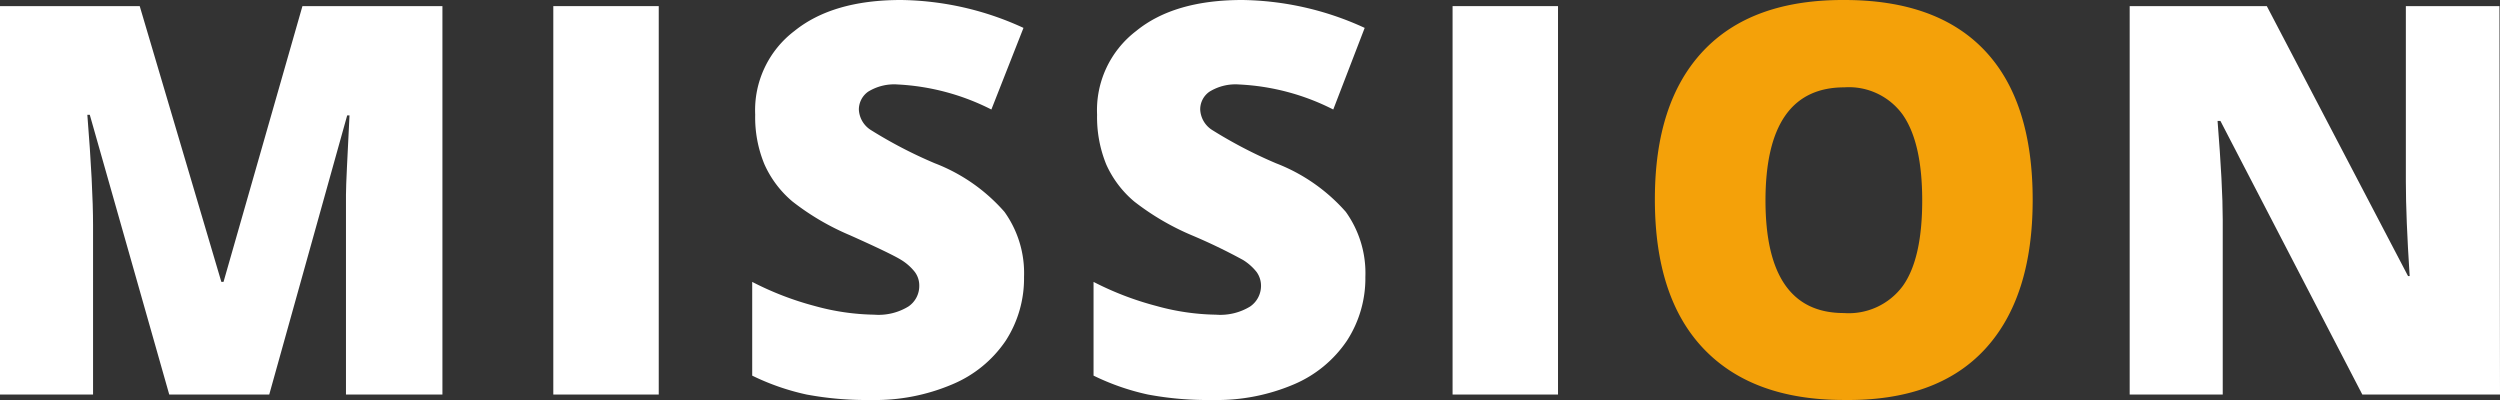 <svg xmlns="http://www.w3.org/2000/svg" viewBox="0 0 183.76 29.4"><rect x="0" y="0" width="183.76" height="29.4" fill="#333333" stroke="none"/><defs><style>.cls-1{fill:#fff;}.cls-2{fill:#f4a109;}</style></defs><title>Asset 1</title><g id="Layer_2" data-name="Layer 2"><g id="Layer_1-2" data-name="Layer 1"><path class="cls-1" d="M12.44,29,6.6,8.44H6.42q.42,5.25.42,8.16V29H0V.45H10.27l6,20.27h.16L22.23.45H32.52V29H25.43V16.48q0-1,0-2.16c0-.8.11-2.74.26-5.84h-.17L19.79,29Z"/><rect class="cls-1" x="40.67" y="0.45" width="7.75" height="28.55"/><path class="cls-1" d="M75.27,20.33a8.42,8.42,0,0,1-1.35,4.72A8.84,8.84,0,0,1,70,28.25a14.47,14.47,0,0,1-6,1.15A23.86,23.86,0,0,1,59.29,29a17.5,17.5,0,0,1-4-1.39V20.72a22.45,22.45,0,0,0,4.59,1.77,17.29,17.29,0,0,0,4.37.64,4.21,4.21,0,0,0,2.52-.6,1.82,1.82,0,0,0,.8-1.53,1.66,1.66,0,0,0-.32-1,3.79,3.79,0,0,0-1-.89c-.48-.3-1.74-.91-3.8-1.83a18.55,18.55,0,0,1-4.19-2.46,7.63,7.63,0,0,1-2.07-2.74,9,9,0,0,1-.68-3.65,7.31,7.31,0,0,1,2.88-6.15Q61.21,0,66.23,0a22.09,22.09,0,0,1,9,2.05l-2.36,6A17.07,17.07,0,0,0,66,6.21a3.64,3.64,0,0,0-2.19.53,1.61,1.61,0,0,0-.68,1.31A1.88,1.88,0,0,0,64,9.55,33.15,33.15,0,0,0,68.71,12a13,13,0,0,1,5.12,3.57,7.72,7.72,0,0,1,1.44,4.79"/><path class="cls-1" d="M100.36,20.33A8.42,8.42,0,0,1,99,25.05a8.87,8.87,0,0,1-3.89,3.2,14.43,14.43,0,0,1-6,1.15A23.75,23.75,0,0,1,84.38,29a17.5,17.5,0,0,1-4-1.39V20.72A22.45,22.45,0,0,0,85,22.49a17.17,17.17,0,0,0,4.37.64,4.21,4.21,0,0,0,2.52-.6,1.84,1.84,0,0,0,.8-1.53,1.73,1.73,0,0,0-.32-1,3.85,3.85,0,0,0-1-.89,41.06,41.06,0,0,0-3.8-1.83,18.78,18.78,0,0,1-4.19-2.46,7.63,7.63,0,0,1-2.07-2.74,9.22,9.22,0,0,1-.67-3.65,7.32,7.32,0,0,1,2.87-6.15Q86.3,0,91.31,0a22.14,22.14,0,0,1,9,2.05L98,8.05a17,17,0,0,0-6.91-1.84,3.64,3.64,0,0,0-2.19.53,1.58,1.58,0,0,0-.68,1.31,1.88,1.88,0,0,0,.87,1.5A33.41,33.41,0,0,0,93.79,12a13.12,13.12,0,0,1,5.13,3.57,7.72,7.72,0,0,1,1.44,4.79"/><rect class="cls-1" x="106.77" y="0.45" width="7.75" height="28.55"/><path class="cls-2" d="M149.41,14.69q0,7.2-3.53,11T135.53,29.4q-6.72,0-10.31-3.77t-3.58-11q0-7.12,3.56-10.89T135.57,0q6.81,0,10.33,3.73t3.51,11m-19.64,0q0,8.28,5.76,8.28a4.94,4.94,0,0,0,4.34-2q1.42-2,1.42-6.27t-1.44-6.32a4.88,4.88,0,0,0-4.28-2q-5.81,0-5.8,8.36"/><path class="cls-1" d="M183.76,29H173.64L163.21,8.89H163c.25,3.16.38,5.58.38,7.24V29h-6.84V.45h10.08L177,20.29h.12q-.28-4.3-.28-6.93V.45h6.88Z"/></g></g></svg>
